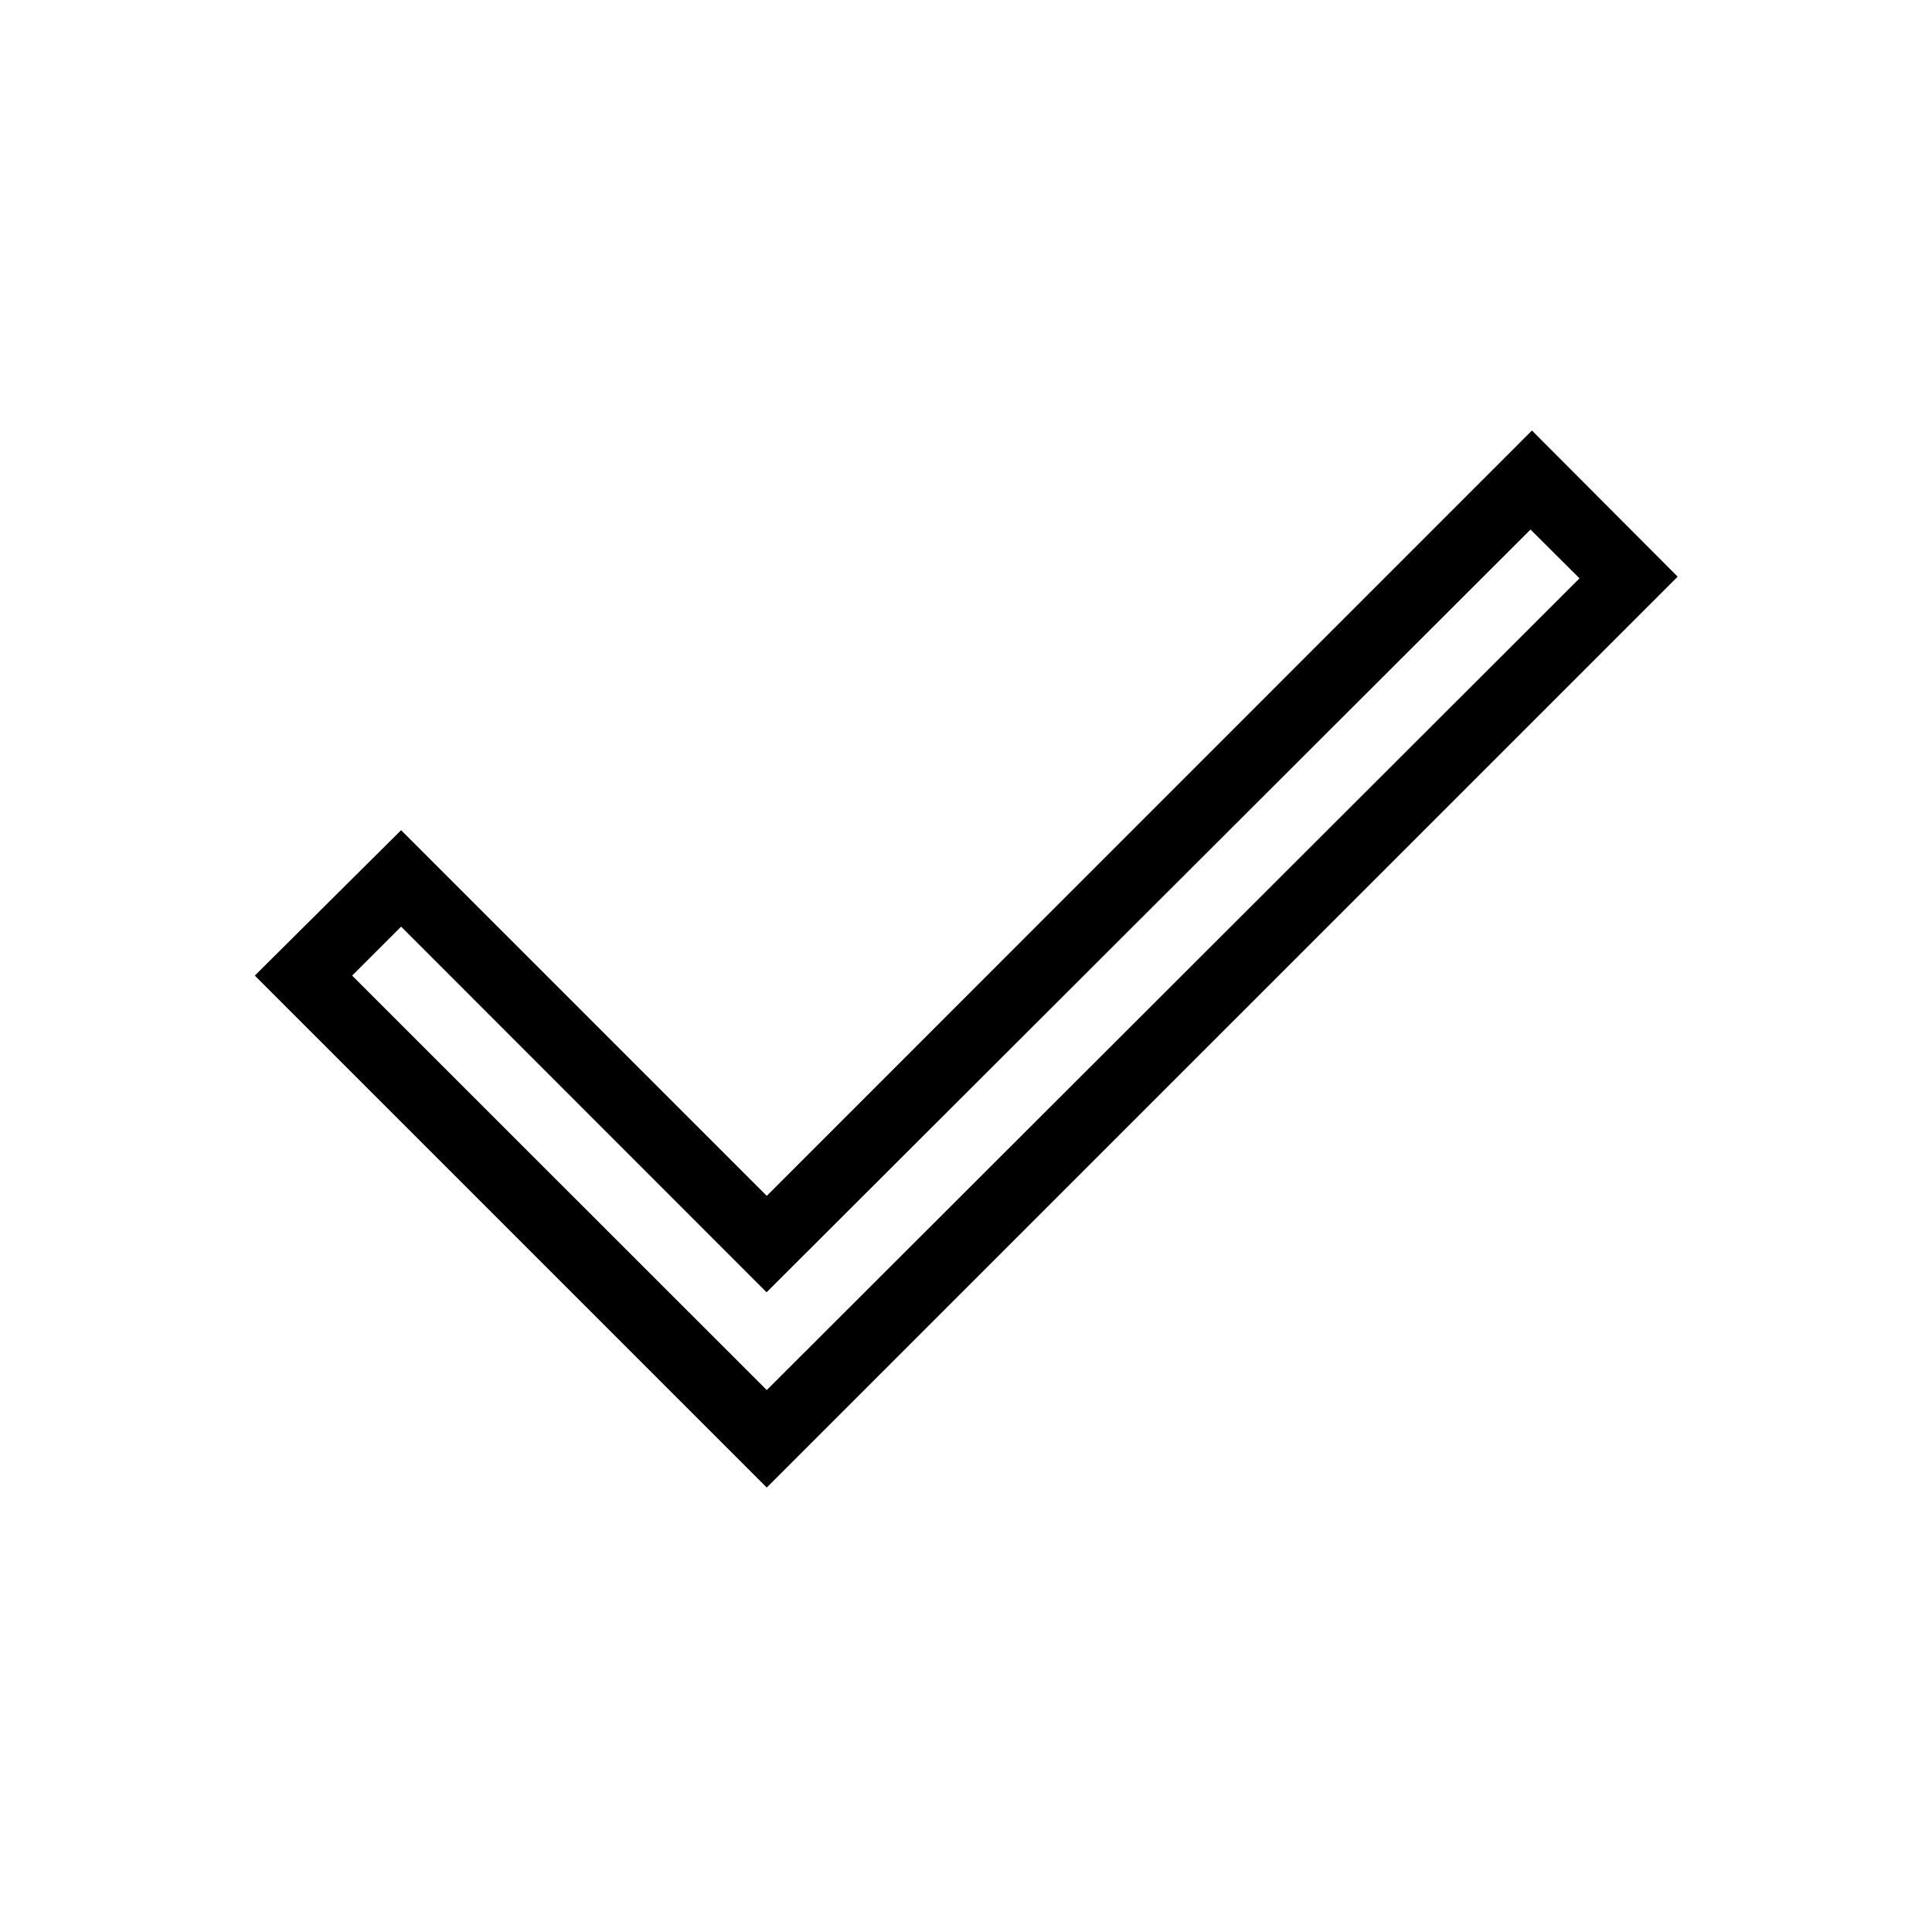 <svg xmlns="http://www.w3.org/2000/svg" height="40" viewBox="0 -960 960 960" width="40"><path d="m381-269.28 403.85-403.34-24.34-24.25-379.59 379-181.61-181.69-24.34 24.33L381-269.28Zm0 48.43L126.61-475.23l72.7-72.26L381-365.79l380.21-380.29 72.41 72.62L381-220.85Z"/></svg>